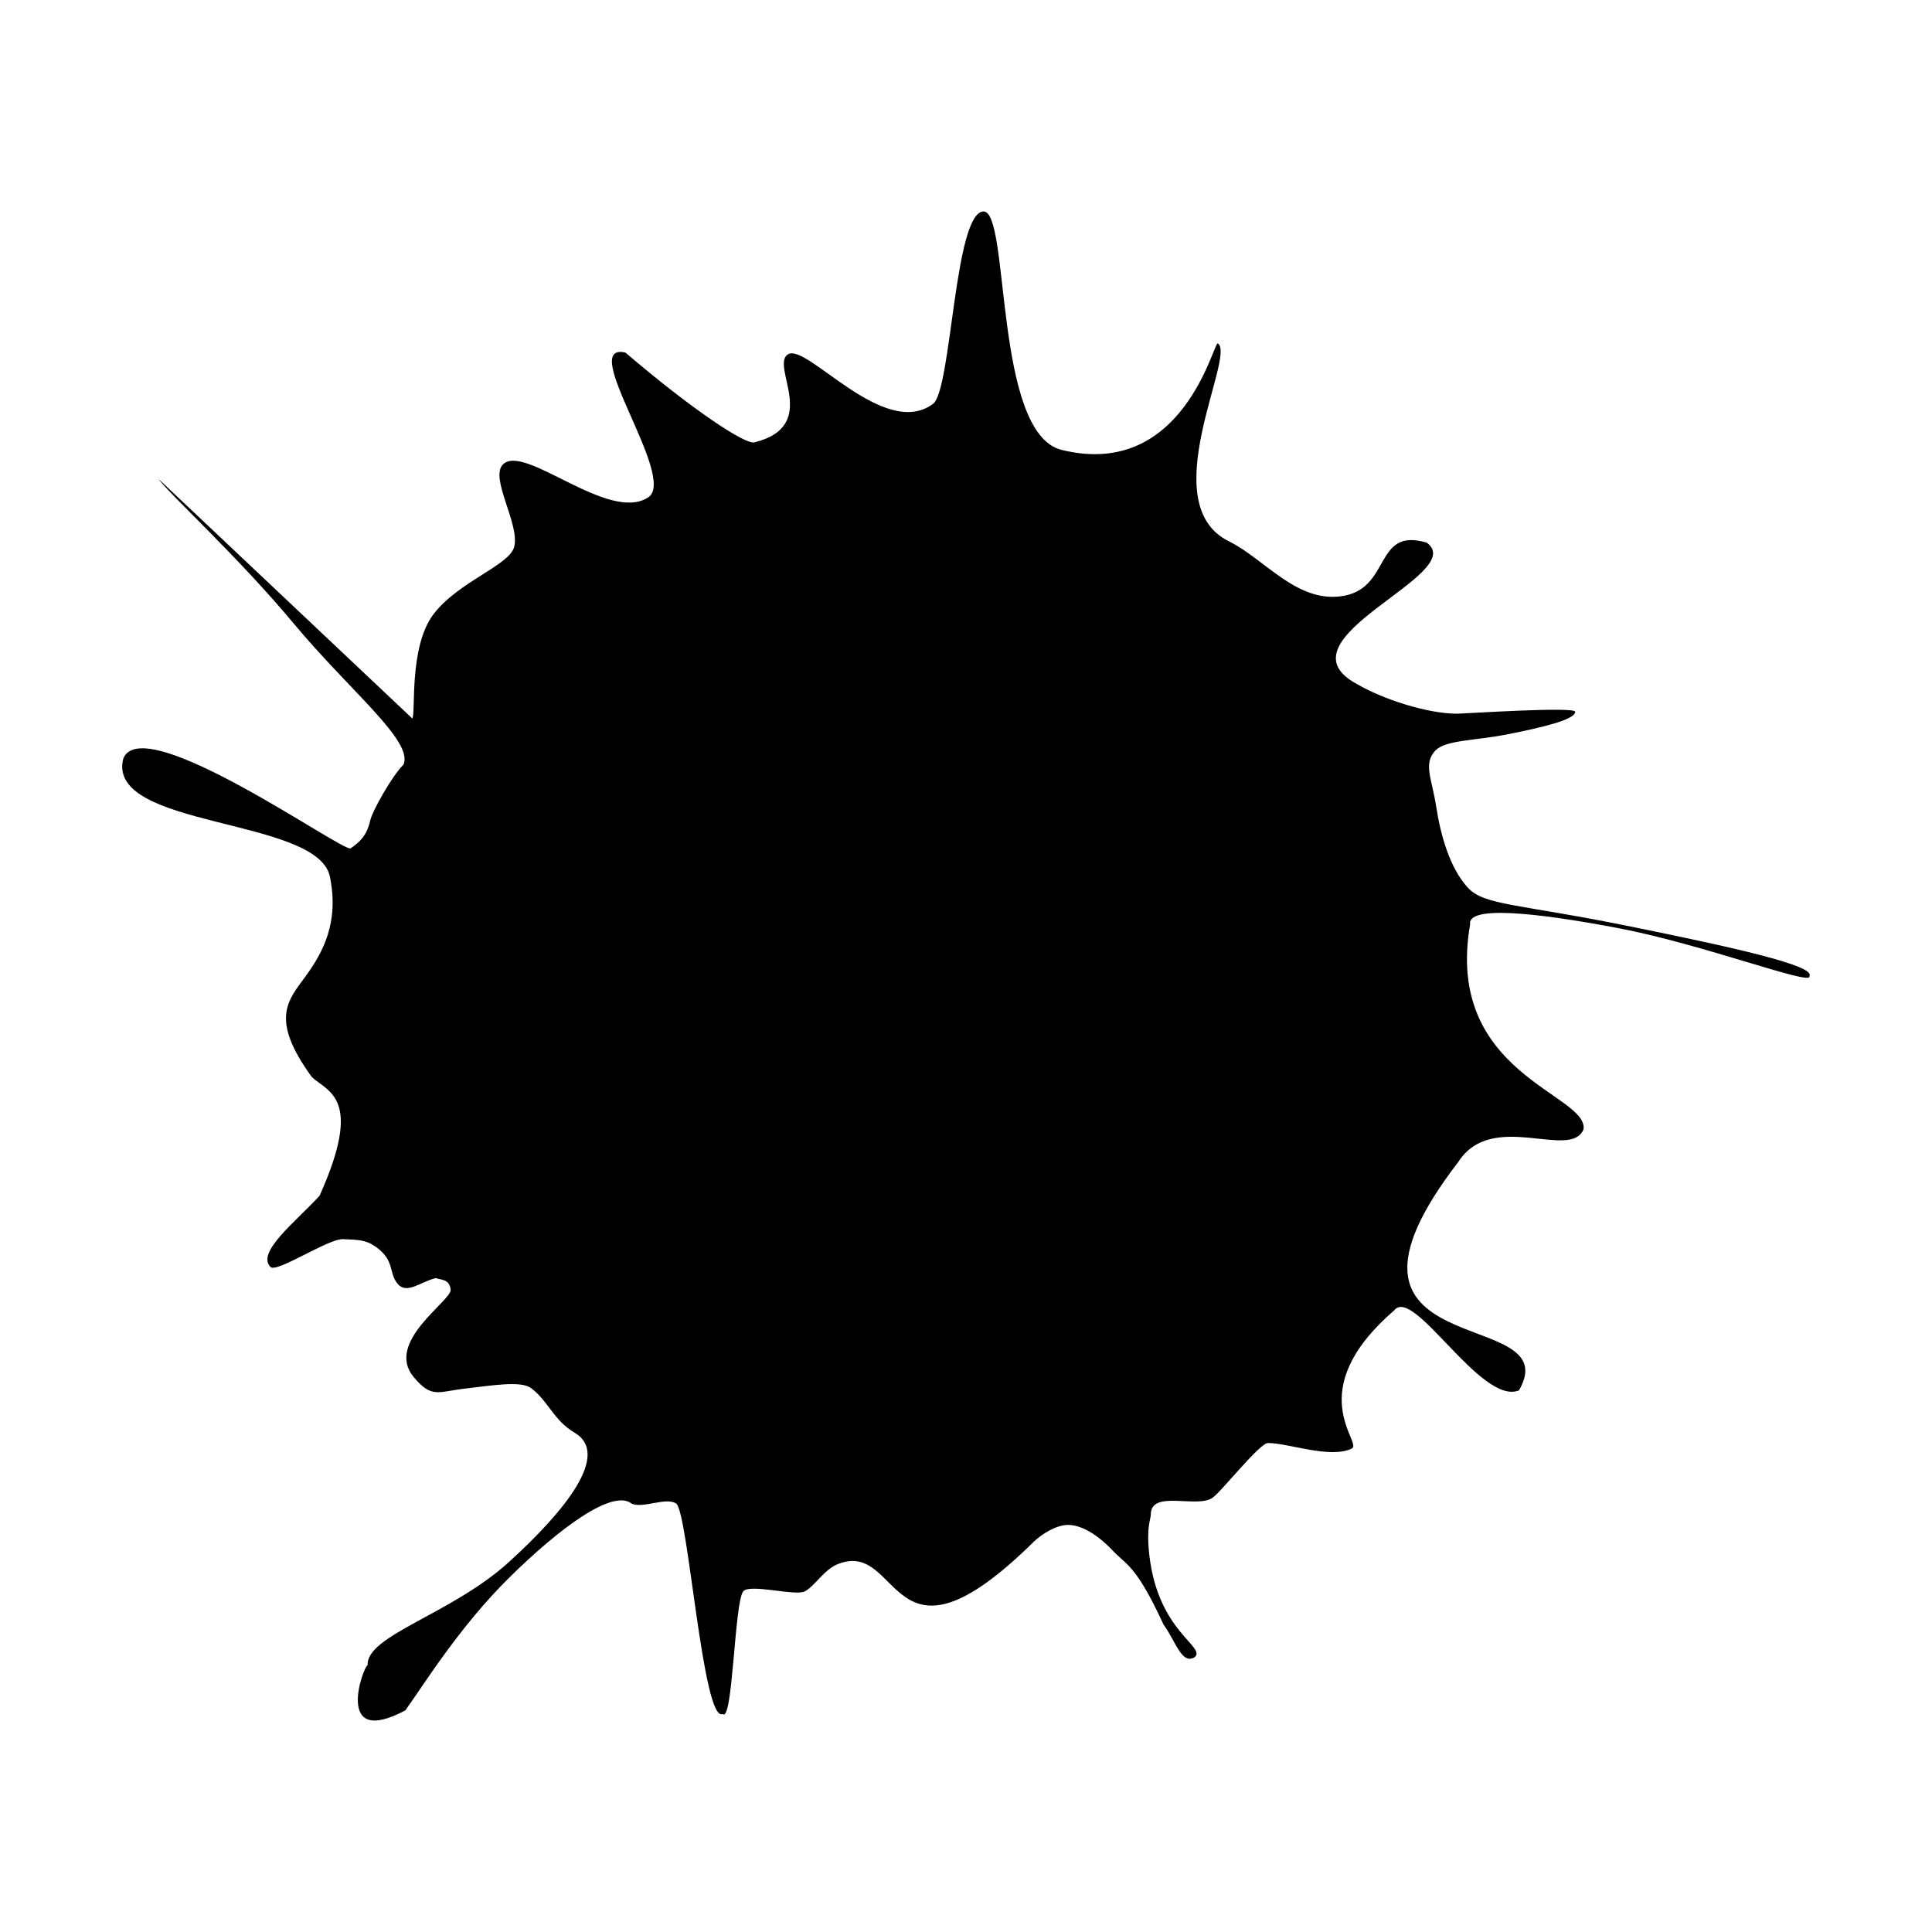 <?xml version="1.0" encoding="UTF-8"?>
<!DOCTYPE svg PUBLIC "-//W3C//DTD SVG 1.1//EN" "http://www.w3.org/Graphics/SVG/1.1/DTD/svg11.dtd">
<svg version="1.1" xmlns="http://www.w3.org/2000/svg" xmlns:xlink="http://www.w3.org/1999/xlink" x="0" y="0" width="500" height="500" viewBox="0, 0, 500, 500">
  <g id="Splatter">
    <path d="M106.694,185.932 C107.661,184.965 105.722,167.497 112.163,158.995 C118.604,150.493 131.851,146.339 133.074,141.523 C133.827,138.555 132.216,134.095 130.86,129.939 C129.504,125.783 128.405,121.931 130.183,120.18 C132.977,117.429 139.811,121.244 147.227,124.906 C154.642,128.568 162.639,132.077 167.758,128.717 C171.592,126.201 166.964,116.119 162.953,107.023 C158.943,97.927 155.549,89.818 161.853,91.245 C170.57,98.691 178.319,104.648 184.184,108.67 C190.05,112.692 194.033,114.78 195.216,114.488 C203.865,112.36 204.884,107.422 204.314,102.64 C203.745,97.858 201.589,93.231 203.887,91.722 C206.305,90.135 212.507,95.693 219.701,100.47 C226.894,105.246 235.079,109.241 241.462,104.528 C243.869,102.751 245.24,90.425 246.949,78.481 C248.659,66.537 250.707,54.975 254.468,54.727 C257.953,54.498 258.596,68.835 260.582,83.775 C262.568,98.715 265.896,114.257 274.75,116.437 C290.549,120.326 300.386,113.269 306.407,105.323 C312.427,97.377 314.631,88.543 315.166,88.876 C317.608,90.401 313.399,100.779 311.045,111.99 C308.691,123.201 308.192,135.244 318.056,140.1 C322.627,142.35 326.95,146.276 331.582,149.454 C336.214,152.633 341.154,155.065 346.959,154.329 C353.603,153.487 355.704,148.982 357.879,145.203 C360.055,141.425 362.303,138.373 369.242,140.436 C374.87,144.533 364.871,150.77 356.221,157.447 C347.572,164.123 340.271,171.24 351.295,177.095 C354.572,179.009 359.088,180.912 363.755,182.336 C368.422,183.761 373.24,184.707 377.123,184.707 C377.846,184.707 385.479,184.227 392.932,183.925 C400.385,183.623 407.657,183.498 407.657,184.21 C407.657,186.25 399.108,188.263 390.318,190.005 C381.528,191.747 374.331,191.466 371.527,194.17 C368.236,197.697 370.548,201.338 371.698,208.811 C372.849,216.284 375.252,224.731 379.907,229.759 C384.172,234.365 392.873,233.853 422.215,239.824 C447.865,245.043 469.982,249.889 468.276,252.619 C469.3,255.348 440.701,244.341 418.633,240.165 C396.564,235.989 379.65,234.39 380.461,239.261 C377.1,258.601 384.737,269.556 393.066,276.82 C401.395,284.084 410.417,287.657 409.827,292.233 C408.168,296.332 402.244,295.042 395.642,294.435 C389.04,293.829 381.76,293.905 377.389,300.736 C356.755,327.563 363.95,336.712 374.67,341.967 C385.39,347.222 399.635,348.583 393.102,359.834 C388.203,361.83 381.375,355.021 375.148,348.531 C368.922,342.041 363.296,335.871 360.801,339.147 C348.659,349.63 346.67,358.194 347.342,364.321 C348.014,370.448 351.347,374.139 349.85,374.876 C347.082,376.239 342.973,375.883 338.901,375.187 C334.83,374.49 330.794,373.453 328.172,373.453 C327.049,373.453 324.023,376.625 320.984,379.99 C317.945,383.355 314.894,386.912 313.72,387.682 C311.666,389.03 307.692,388.484 304.231,388.408 C300.771,388.331 297.824,388.724 297.824,391.951 C297.824,393.225 296.609,395.119 297.449,402.475 C299.72,422.341 312.161,426.119 309.219,428.851 C305.856,430.953 304.385,424.963 301.127,420.444 C293.983,404.952 291.565,405.102 287.992,401.319 C283.294,396.345 278.618,394.083 275.149,394.764 C271.679,395.446 268.572,397.985 267.475,399.065 C248.694,417.556 240.195,417.346 234.319,413.33 C228.442,409.313 225.188,401.49 216.894,404.757 C215.049,405.483 213.532,406.941 212.151,408.378 C210.77,409.815 209.524,411.23 208.223,411.871 C206.967,412.489 203.395,411.961 199.936,411.542 C196.477,411.123 193.131,410.814 192.326,411.871 C191.185,413.369 190.52,421.907 189.811,429.763 C189.101,437.62 188.348,444.796 187.028,443.571 C184.459,444.796 182.221,431.687 180.239,418.018 C178.257,404.349 176.531,390.12 174.984,389.105 C173.652,388.231 171.483,388.586 169.286,388.982 C167.089,389.378 164.865,389.815 163.422,389.105 C158.495,385.31 144.836,395.446 131.924,408.155 C119.012,420.863 109.773,435.846 104.907,442.642 C95.591,447.61 92.874,444.754 92.624,440.622 C92.375,436.49 94.593,431.081 95.147,430.945 C94.741,423.238 116.791,417.775 131.618,404.334 C146.445,390.893 158.045,376.297 148.727,370.793 C145.933,369.143 144.236,367.086 142.67,365.024 C141.105,362.963 139.673,360.896 137.409,359.224 C134.763,357.27 127.176,358.588 120.25,359.38 C113.325,360.171 111.738,361.98 107.061,356.379 C99.501,347.324 116.901,336.65 116.625,333.764 C116.349,330.879 113.848,331.262 112.841,330.767 C108.934,331.604 105.325,335.147 102.898,332.232 C100.471,329.317 102.321,326.176 97.07,322.549 C94.513,320.783 92.512,320.879 88.766,320.696 C85.021,320.514 71.617,329.478 70.021,327.906 C66.185,324.13 76.654,316.082 82.71,309.449 C94.134,284.016 84.856,282.626 80.707,278.745 C69.724,263.641 74.544,258.909 79.062,252.693 C83.58,246.476 87.796,238.775 85.383,226.896 C83.811,219.158 69.291,216.052 55.739,212.614 C42.187,209.175 29.603,205.404 31.905,196.338 C34.401,189.947 48.654,196.046 62.511,203.594 C76.367,211.142 89.826,220.138 90.733,219.543 C94.444,217.107 95.241,214.721 95.847,212.218 C96.452,209.716 101.494,200.759 104.438,197.86 C107.008,191.756 90.631,178.907 76.068,161.431 C61.505,143.955 44.126,128.19 40.959,123.893 z" fill="#000000"/>
  </g>
</svg>
